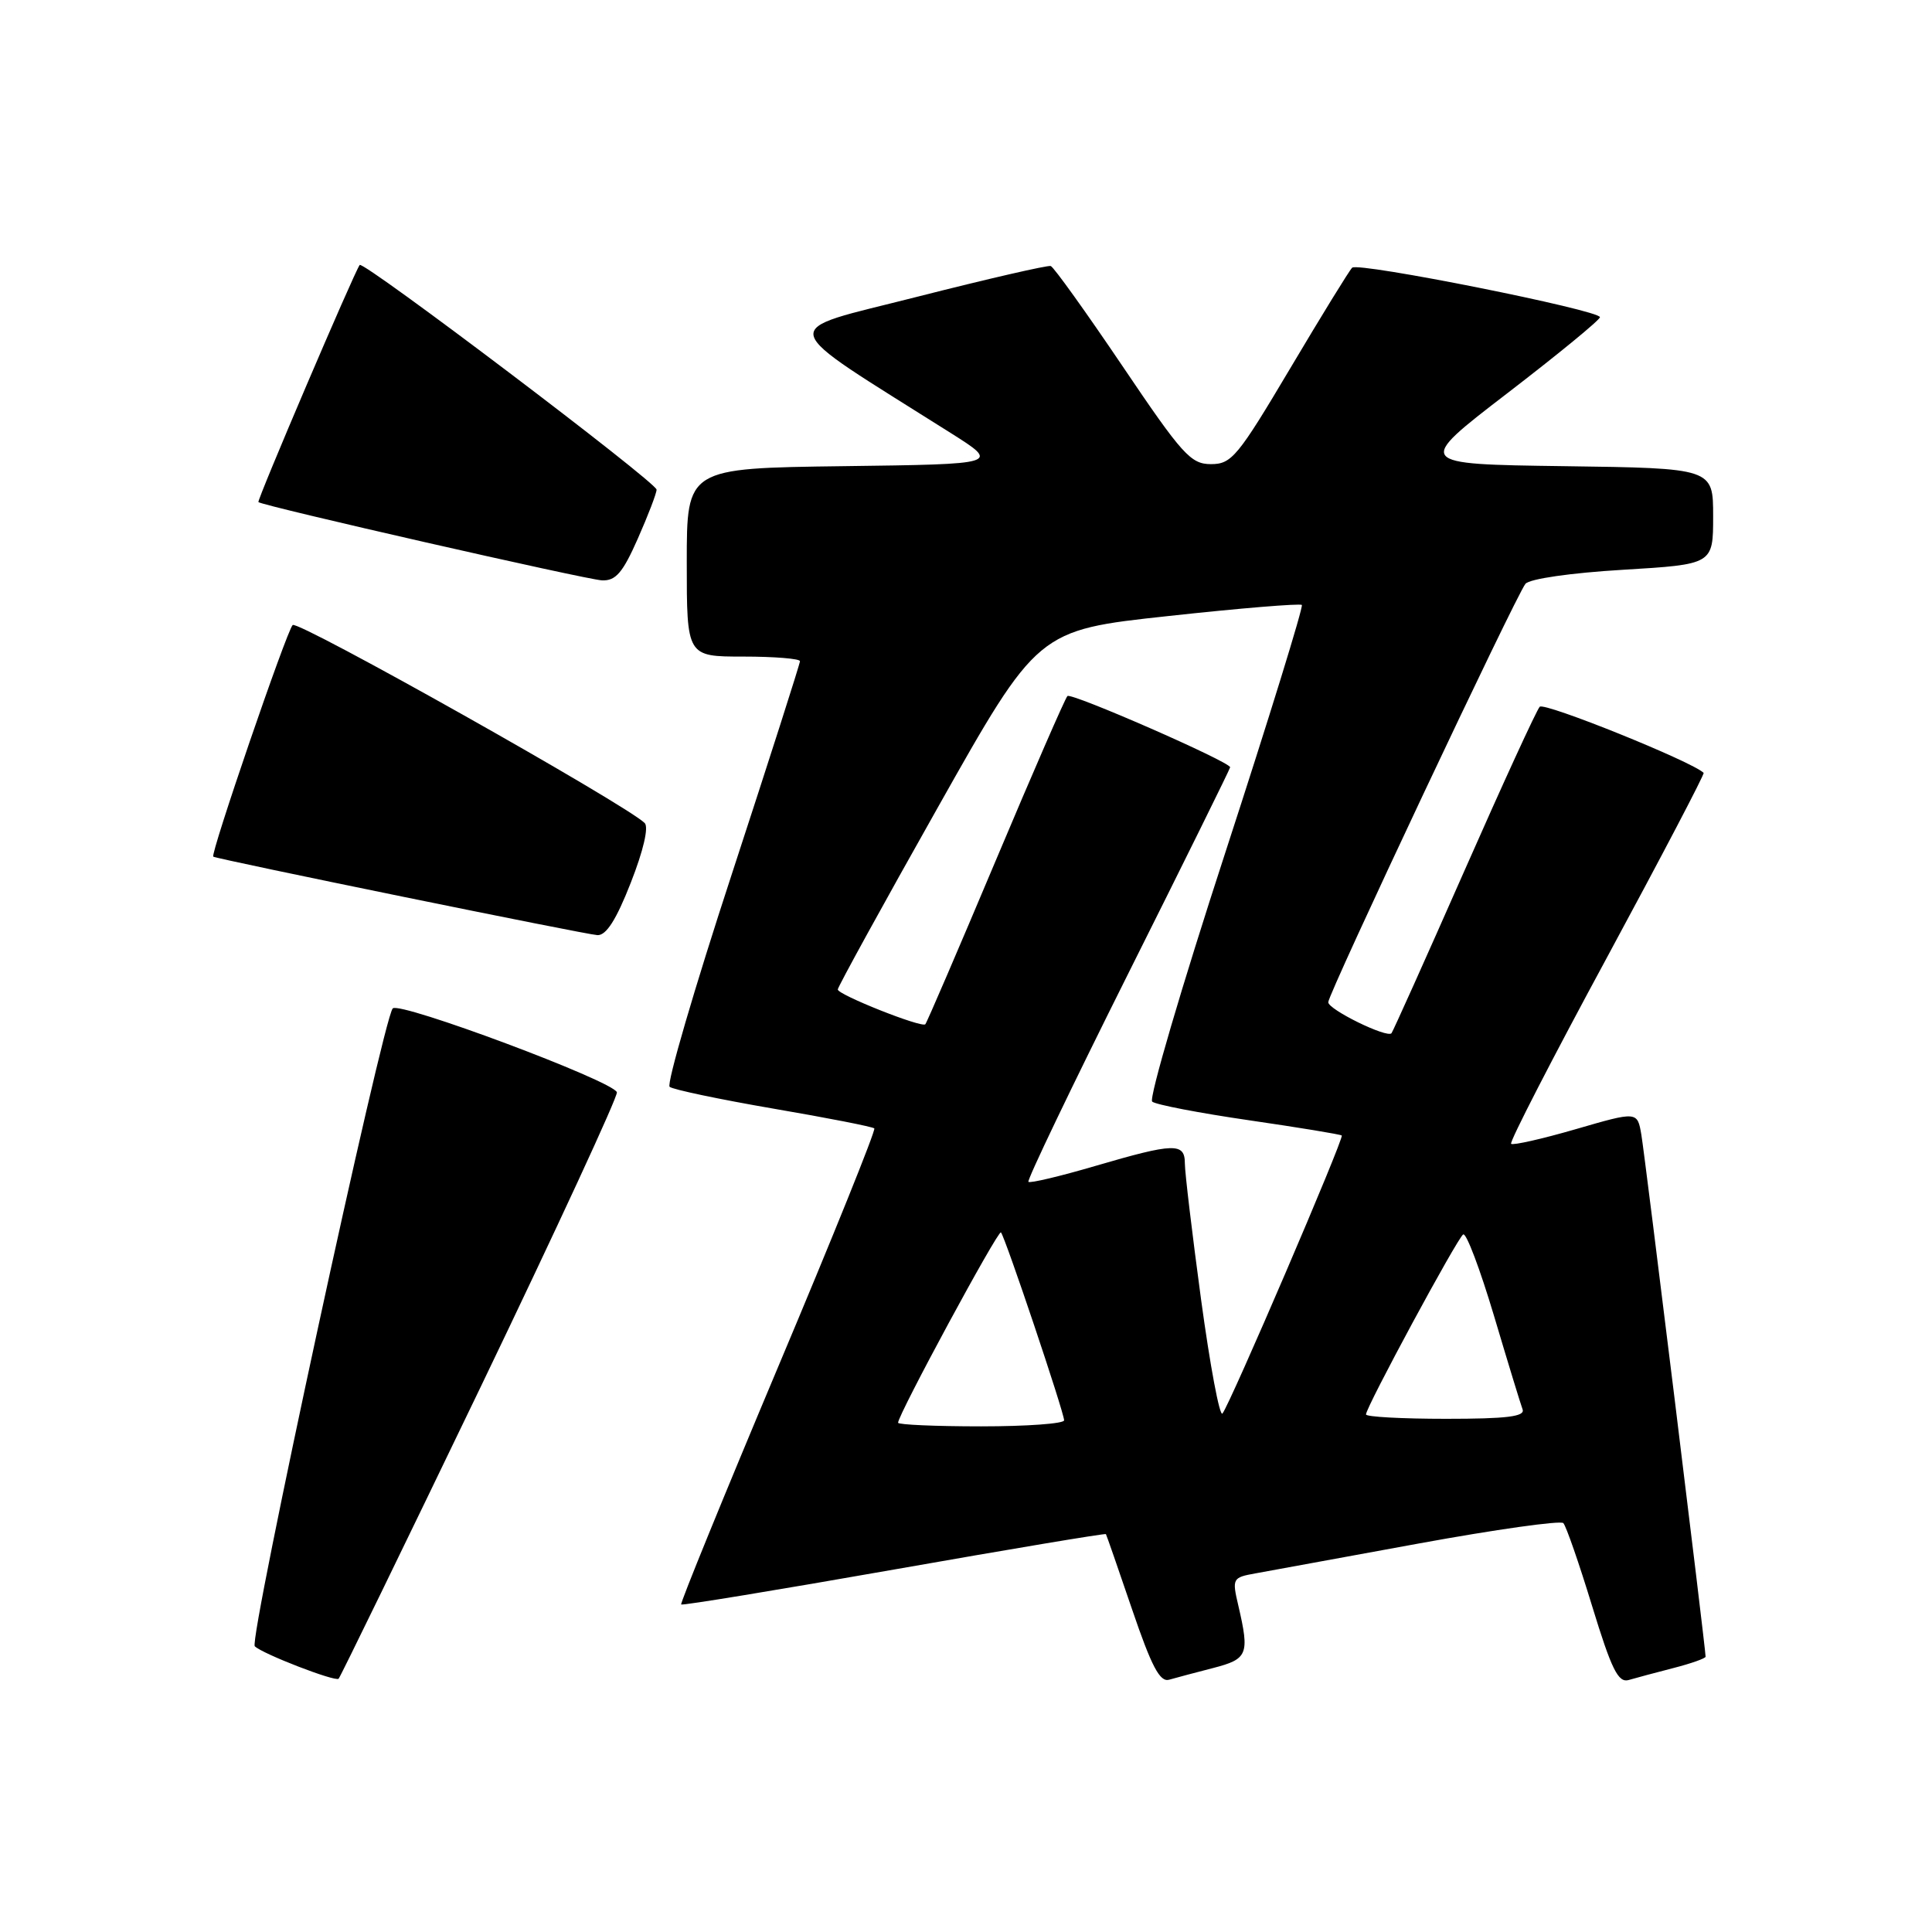 <?xml version="1.0" encoding="UTF-8" standalone="no"?>
<!DOCTYPE svg PUBLIC "-//W3C//DTD SVG 1.1//EN" "http://www.w3.org/Graphics/SVG/1.1/DTD/svg11.dtd" >
<svg xmlns="http://www.w3.org/2000/svg" xmlns:xlink="http://www.w3.org/1999/xlink" version="1.1" viewBox="0 0 256 256">
 <g >
 <path fill="currentColor"
d=" M 63.65 183.86 C 73.76 162.83 81.91 145.22 81.74 144.73 C 81.25 143.24 52.94 132.66 52.04 133.62 C 50.74 135.02 32.93 217.34 33.76 218.14 C 34.79 219.15 44.42 222.87 44.87 222.44 C 45.08 222.24 53.53 204.88 63.65 183.86 Z  M 160.75 221.02 C 165.34 219.83 165.59 219.23 164.09 212.77 C 163.24 209.15 163.30 209.03 166.36 208.48 C 168.09 208.16 177.82 206.39 188.00 204.52 C 198.18 202.66 206.79 201.45 207.15 201.82 C 207.51 202.19 209.23 207.13 210.96 212.80 C 213.54 221.23 214.42 223.01 215.81 222.61 C 216.74 222.34 219.41 221.62 221.75 221.02 C 224.09 220.42 226.00 219.74 226.00 219.52 C 226.00 218.46 217.96 153.10 217.49 150.37 C 216.96 147.25 216.96 147.25 208.80 149.62 C 204.32 150.92 200.46 151.79 200.23 151.56 C 199.99 151.33 205.70 140.23 212.91 126.91 C 220.11 113.58 225.89 102.56 225.74 102.41 C 224.27 100.93 204.61 93.00 204.02 93.65 C 203.59 94.12 199.08 103.95 193.99 115.50 C 188.90 127.05 184.57 136.68 184.38 136.91 C 183.78 137.58 176.00 133.77 176.00 132.80 C 176.00 131.67 200.87 78.91 202.13 77.36 C 202.67 76.70 208.14 75.91 215.03 75.50 C 227.00 74.78 227.00 74.78 227.00 68.41 C 227.00 62.04 227.00 62.04 207.25 61.77 C 187.50 61.50 187.50 61.50 199.75 52.09 C 206.49 46.91 212.00 42.39 212.00 42.03 C 212.00 41.10 179.97 34.70 179.17 35.47 C 178.80 35.82 175.11 41.82 170.96 48.81 C 164.01 60.51 163.20 61.50 160.46 61.50 C 157.78 61.50 156.67 60.27 148.73 48.50 C 143.90 41.35 139.63 35.39 139.23 35.25 C 138.83 35.12 130.87 36.95 121.55 39.32 C 102.71 44.13 102.29 42.41 126.00 57.39 C 132.50 61.50 132.50 61.50 111.75 61.77 C 91.00 62.04 91.00 62.04 91.00 74.52 C 91.00 87.00 91.00 87.00 98.50 87.00 C 102.62 87.00 106.00 87.28 106.00 87.61 C 106.00 87.95 101.94 100.63 96.98 115.79 C 92.01 130.95 88.30 143.65 88.73 144.01 C 89.15 144.37 95.34 145.67 102.48 146.90 C 109.62 148.12 115.64 149.30 115.85 149.52 C 116.07 149.74 110.34 163.95 103.11 181.11 C 95.89 198.27 90.11 212.44 90.26 212.60 C 90.42 212.76 103.11 210.67 118.47 207.97 C 133.82 205.27 146.46 203.15 146.54 203.28 C 146.62 203.40 148.18 207.89 150.01 213.26 C 152.59 220.83 153.69 222.93 154.92 222.57 C 155.79 222.32 158.41 221.62 160.75 221.02 Z  M 83.58 116.97 C 85.25 112.72 85.98 109.59 85.42 109.05 C 82.79 106.51 39.46 82.14 38.78 82.82 C 37.97 83.63 27.83 113.23 28.26 113.51 C 28.78 113.85 77.61 123.83 79.16 123.91 C 80.32 123.97 81.66 121.88 83.58 116.97 Z  M 84.51 71.38 C 85.88 68.28 87.00 65.36 87.00 64.88 C 87.00 63.92 48.12 34.49 47.66 35.11 C 46.92 36.10 34.01 66.34 34.24 66.53 C 34.85 67.05 77.71 76.81 79.76 76.90 C 81.58 76.98 82.51 75.91 84.51 71.38 Z  M 119.00 188.52 C 119.00 187.45 132.26 162.93 132.63 163.30 C 133.16 163.83 141.00 187.16 141.00 188.20 C 141.00 188.64 136.05 189.00 130.00 189.00 C 123.95 189.00 119.00 188.78 119.00 188.52 Z  M 159.15 172.21 C 157.97 163.48 157.00 155.36 157.00 154.17 C 157.00 151.38 155.60 151.43 145.08 154.51 C 140.44 155.87 136.48 156.81 136.27 156.60 C 136.06 156.39 141.99 144.02 149.44 129.12 C 156.90 114.21 163.00 101.86 163.00 101.67 C 163.00 100.95 141.94 91.73 141.44 92.23 C 141.14 92.52 136.86 102.35 131.92 114.08 C 126.98 125.81 122.79 135.55 122.61 135.72 C 122.11 136.22 111.00 131.80 111.01 131.11 C 111.01 130.78 116.97 119.93 124.26 107.00 C 137.50 83.50 137.50 83.50 154.79 81.63 C 164.30 80.59 172.27 79.94 172.50 80.16 C 172.72 80.39 168.17 95.13 162.38 112.91 C 156.58 130.69 152.21 145.57 152.67 145.97 C 153.13 146.37 158.90 147.48 165.50 148.44 C 172.10 149.40 177.63 150.31 177.79 150.46 C 178.13 150.79 162.96 186.14 161.98 187.30 C 161.61 187.74 160.34 180.95 159.15 172.21 Z  M 181.00 187.42 C 181.00 186.46 193.10 164.05 193.88 163.57 C 194.29 163.32 196.11 168.16 197.95 174.31 C 199.78 180.46 201.49 186.06 201.75 186.75 C 202.10 187.70 199.68 188.00 191.61 188.00 C 185.77 188.00 181.00 187.74 181.00 187.42 Z "/>
</g>
</svg>